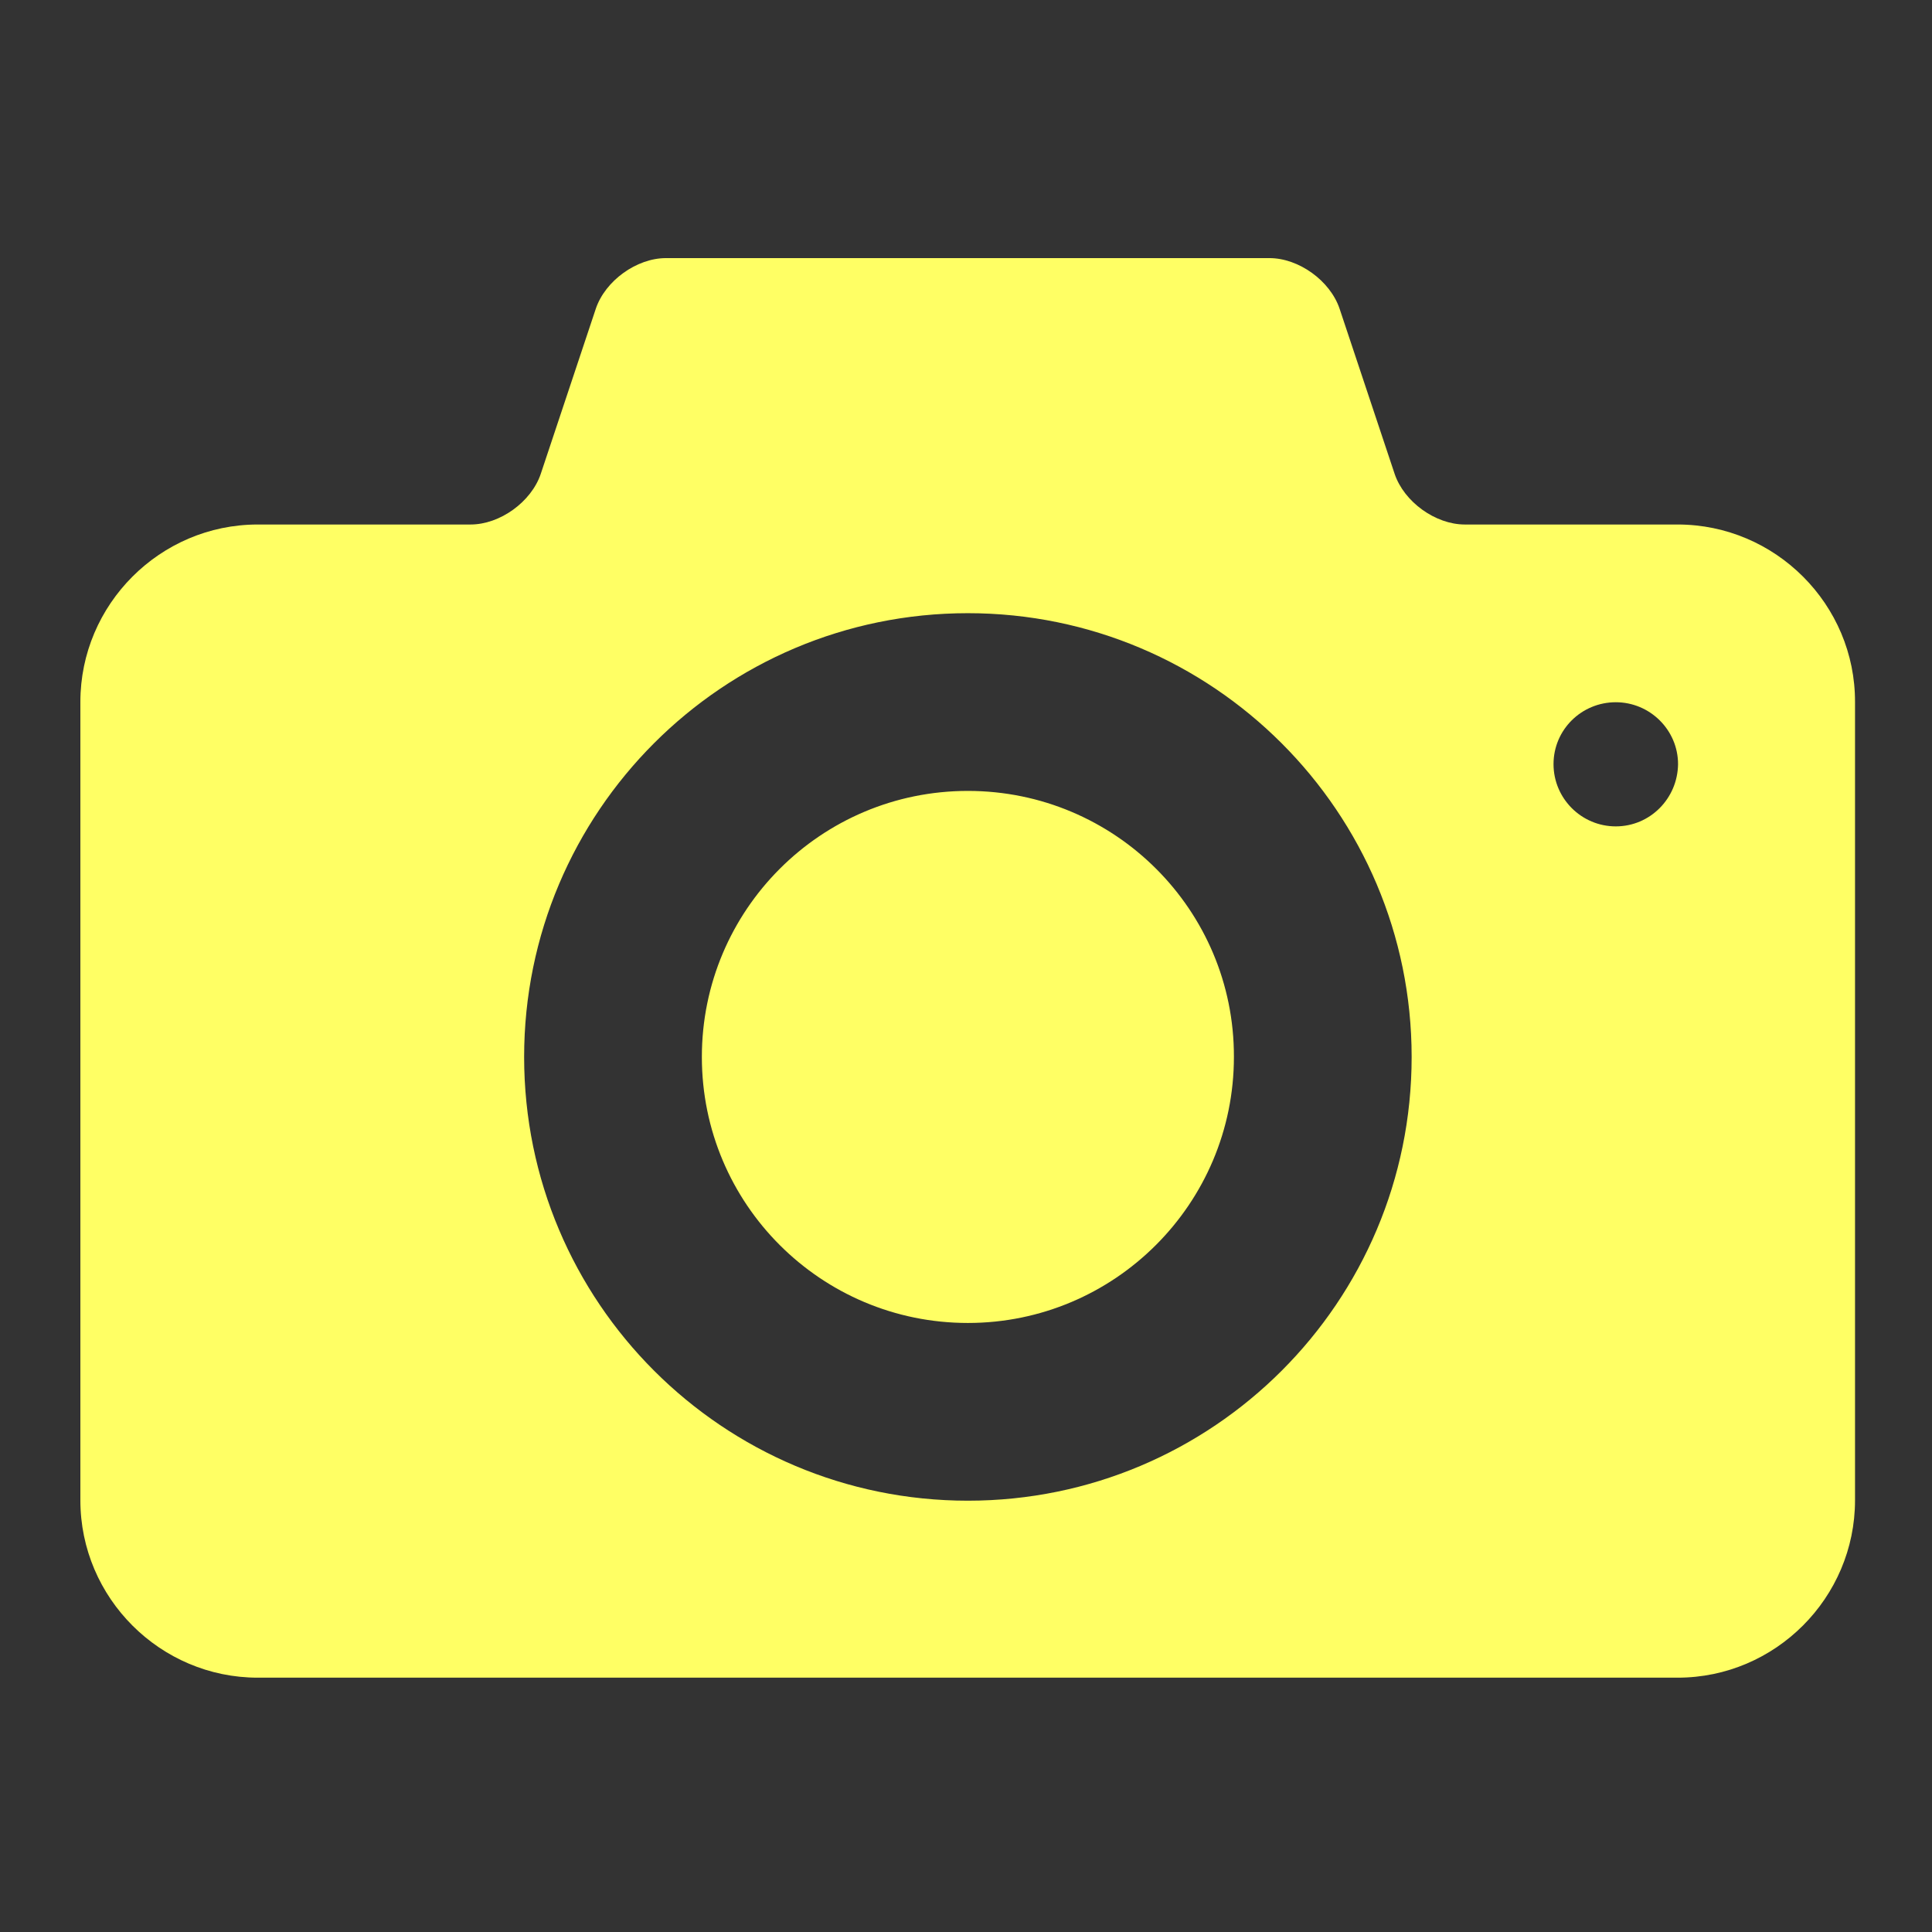 <?xml version="1.0" encoding="utf-8"?>
<!-- Generator: Adobe Illustrator 25.2.1, SVG Export Plug-In . SVG Version: 6.00 Build 0)  -->
<svg version="1.1" id="Layer_1" xmlns="http://www.w3.org/2000/svg" xmlns:xlink="http://www.w3.org/1999/xlink" x="0px" y="0px"
	 viewBox="0 0 512 512" style="enable-background:new 0 0 512 512;" xml:space="preserve">
<rect x="0" y="0" width="512" height="512" fill="#333333" stroke="none"/>
<style type="text/css">
	.st0{fill:#FFFF64;}
</style>
<g>
	<path class="st0" d="M256.5,209.6c-39,0-70.5,31.6-70.5,70.5c0,39,31.6,70.5,70.5,70.5S327,319,327,280.1
		C327.1,241.2,295.5,209.6,256.5,209.6L256.5,209.6z M444.6,139h-56.4c-7.8,0-16.1-6-18.6-13.4L355,81.8
		c-2.5-7.4-10.8-13.4-18.6-13.4H176.5c-7.8,0-16.1,6-18.6,13.4l-14.6,43.8c-2.5,7.4-10.8,13.4-18.6,13.4H68.3c-25.9,0-47,21.2-47,47
		v211.6c0,25.9,21.2,47,47,47h376.3c25.9,0,47-21.2,47-47V186.1C491.7,160.2,470.5,139,444.6,139L444.6,139z M256.5,397.7
		c-64.9,0-117.6-52.6-117.6-117.6c0-64.9,52.6-117.6,117.6-117.6c64.9,0,117.6,52.7,117.6,117.6
		C374.1,345.1,321.4,397.7,256.5,397.7L256.5,397.7z M428.2,219c-9.1,0-16.5-7.4-16.5-16.5s7.4-16.4,16.5-16.4s16.5,7.4,16.5,16.4
		C444.6,211.6,437.3,219,428.2,219L428.2,219z"/>
</g>
</svg>
